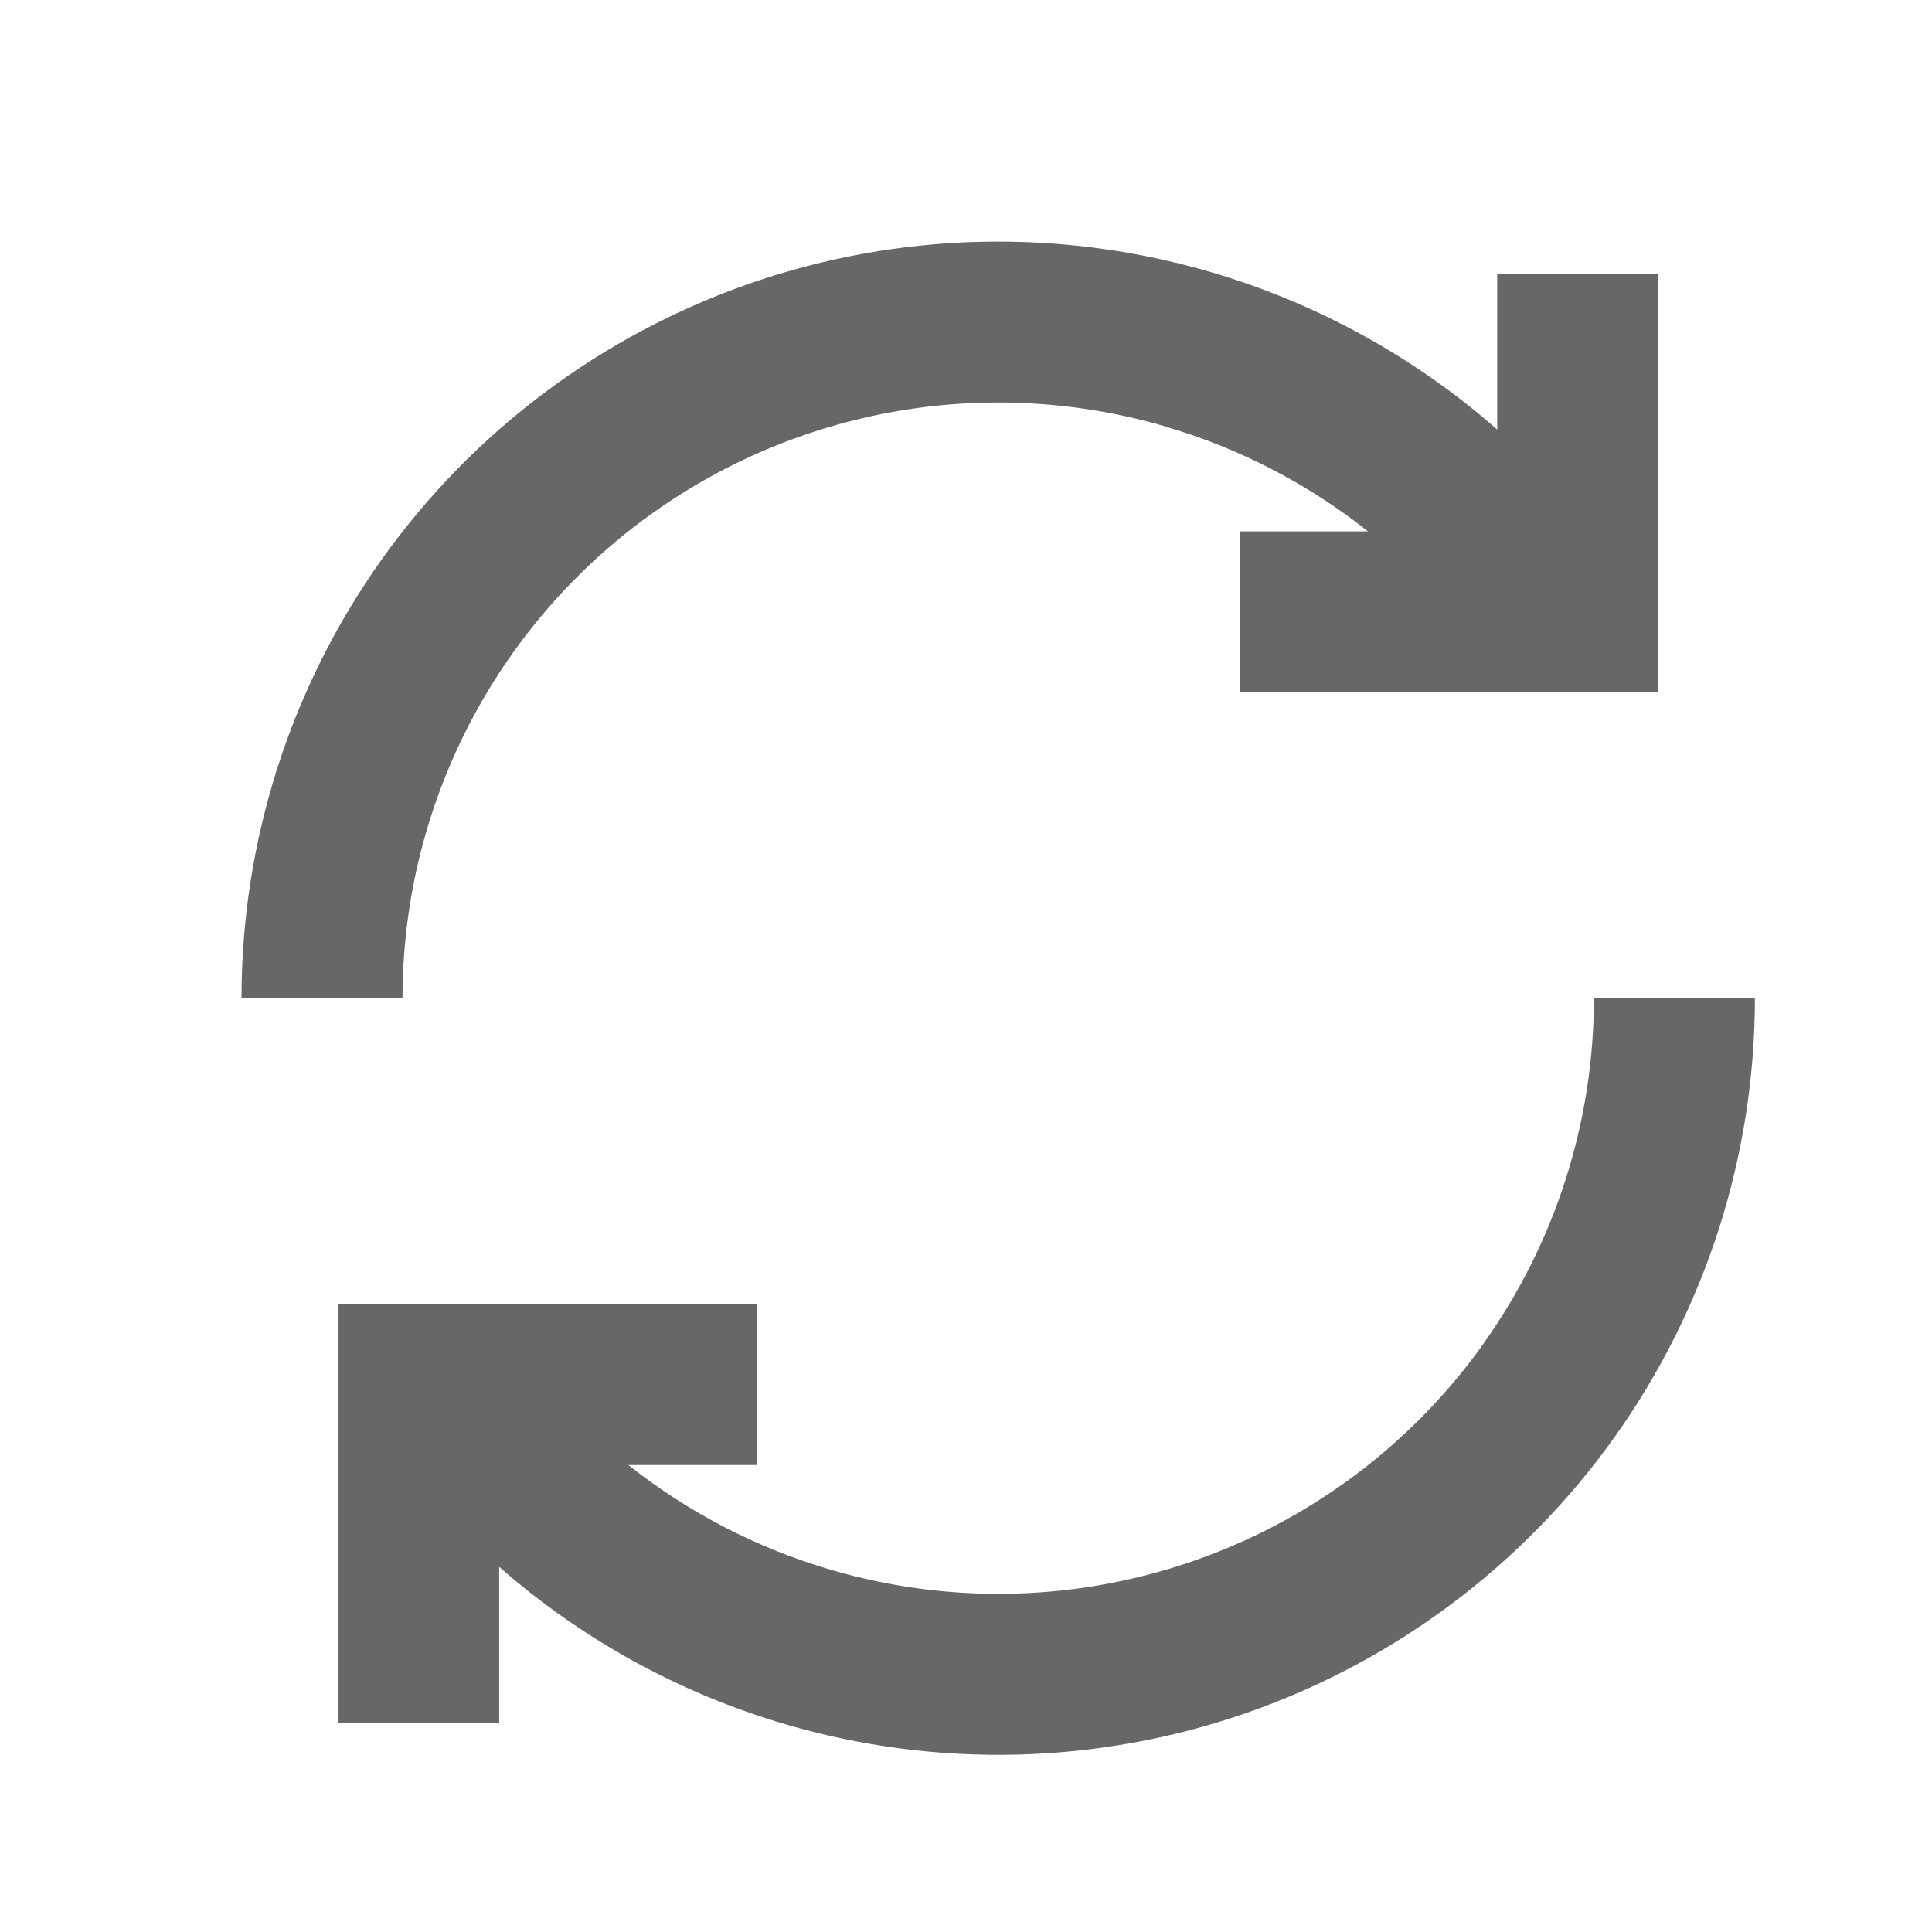 <svg width="24" height="24" fill="none" version="1.1" viewBox="0 0 24 24" xmlns="http://www.w3.org/2000/svg">
  <path d="m14.482 5.299c-1.476-0.433-3.05-0.395-4.504 0.109-1.454 0.504-2.714 1.448-3.606 2.701-0.892 1.253-1.372 2.753-1.372 4.292l-2-1e-4c4e-5 -1.954 0.609-3.86 1.742-5.451 1.133-1.592 2.735-2.791 4.581-3.431 1.846-0.64 3.846-0.688 5.721-0.138 1.32 0.387 2.532 1.057 3.555 1.955v-1.935h2v5.2h-5.2v-2h1.595c-0.742-0.588-1.595-1.032-2.514-1.301zm3.946 11.392c0.892-1.253 1.372-2.753 1.372-4.292l2 1e-4c0 1.954-0.609 3.86-1.742 5.451s-2.735 2.791-4.581 3.431-3.846 0.688-5.721 0.138c-1.32-0.387-2.532-1.057-3.555-1.955v1.935h-2v-5.2h5.2v2h-1.595c0.742 0.588 1.595 1.032 2.514 1.301 1.476 0.433 3.05 0.395 4.504-0.109 1.454-0.504 2.714-1.448 3.606-2.701z" fill="#676767"/>
</svg>
